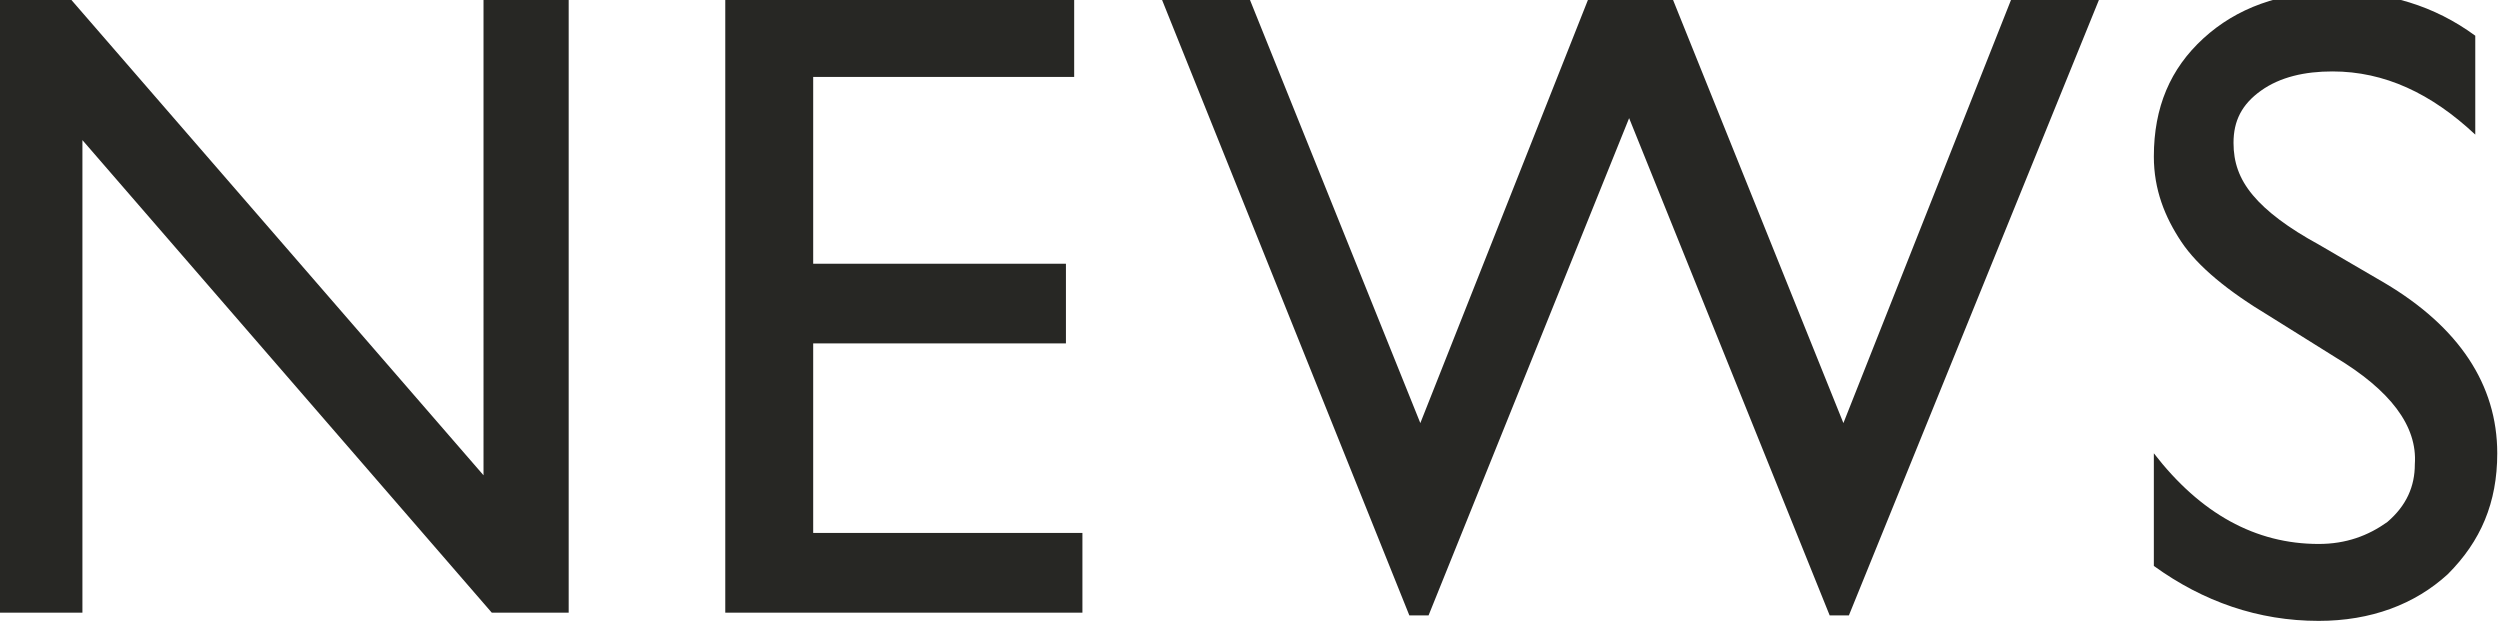 <svg viewBox="0 0 91 22.6" xmlns="http://www.w3.org/2000/svg"><path d="M17.6 0h3.1v22.3h-2.8L3 5.1v17.2H0V0h2.6l15 17.3zm8.8 0h12.7v2.8h-9.5v6.8h9.2v2.9h-9.2v6.9h9.8v2.9h-13V0m46.8 0h3.2l-9.1 22.4h-.7L59.3 4.3 52 22.4h-.7L42.3 0h3.2l6.2 15.4L57.8 0h3.1l6.2 15.4zM85 13l-2.4-1.5c-1.5-.9-2.6-1.8-3.2-2.7s-1-1.9-1-3.1c0-1.8.6-3.2 1.8-4.3C81.4.3 83-.3 85-.3c1.9 0 3.6.5 5.1 1.6v3.6c-1.6-1.5-3.3-2.3-5.2-2.3-1 0-1.9.2-2.6.7s-1 1.1-1 1.9c0 .7.2 1.3.7 1.9s1.3 1.2 2.4 1.8l2.4 1.4c2.7 1.6 4.1 3.7 4.1 6.2 0 1.8-.6 3.2-1.8 4.4-1.2 1.1-2.8 1.7-4.7 1.7-2.2 0-4.2-.7-6-2v-4.1c1.7 2.2 3.7 3.3 6 3.3 1 0 1.8-.3 2.5-.8.7-.6 1-1.3 1-2.1.1-1.4-.9-2.7-2.9-3.9" fill="#272724"/></svg>
